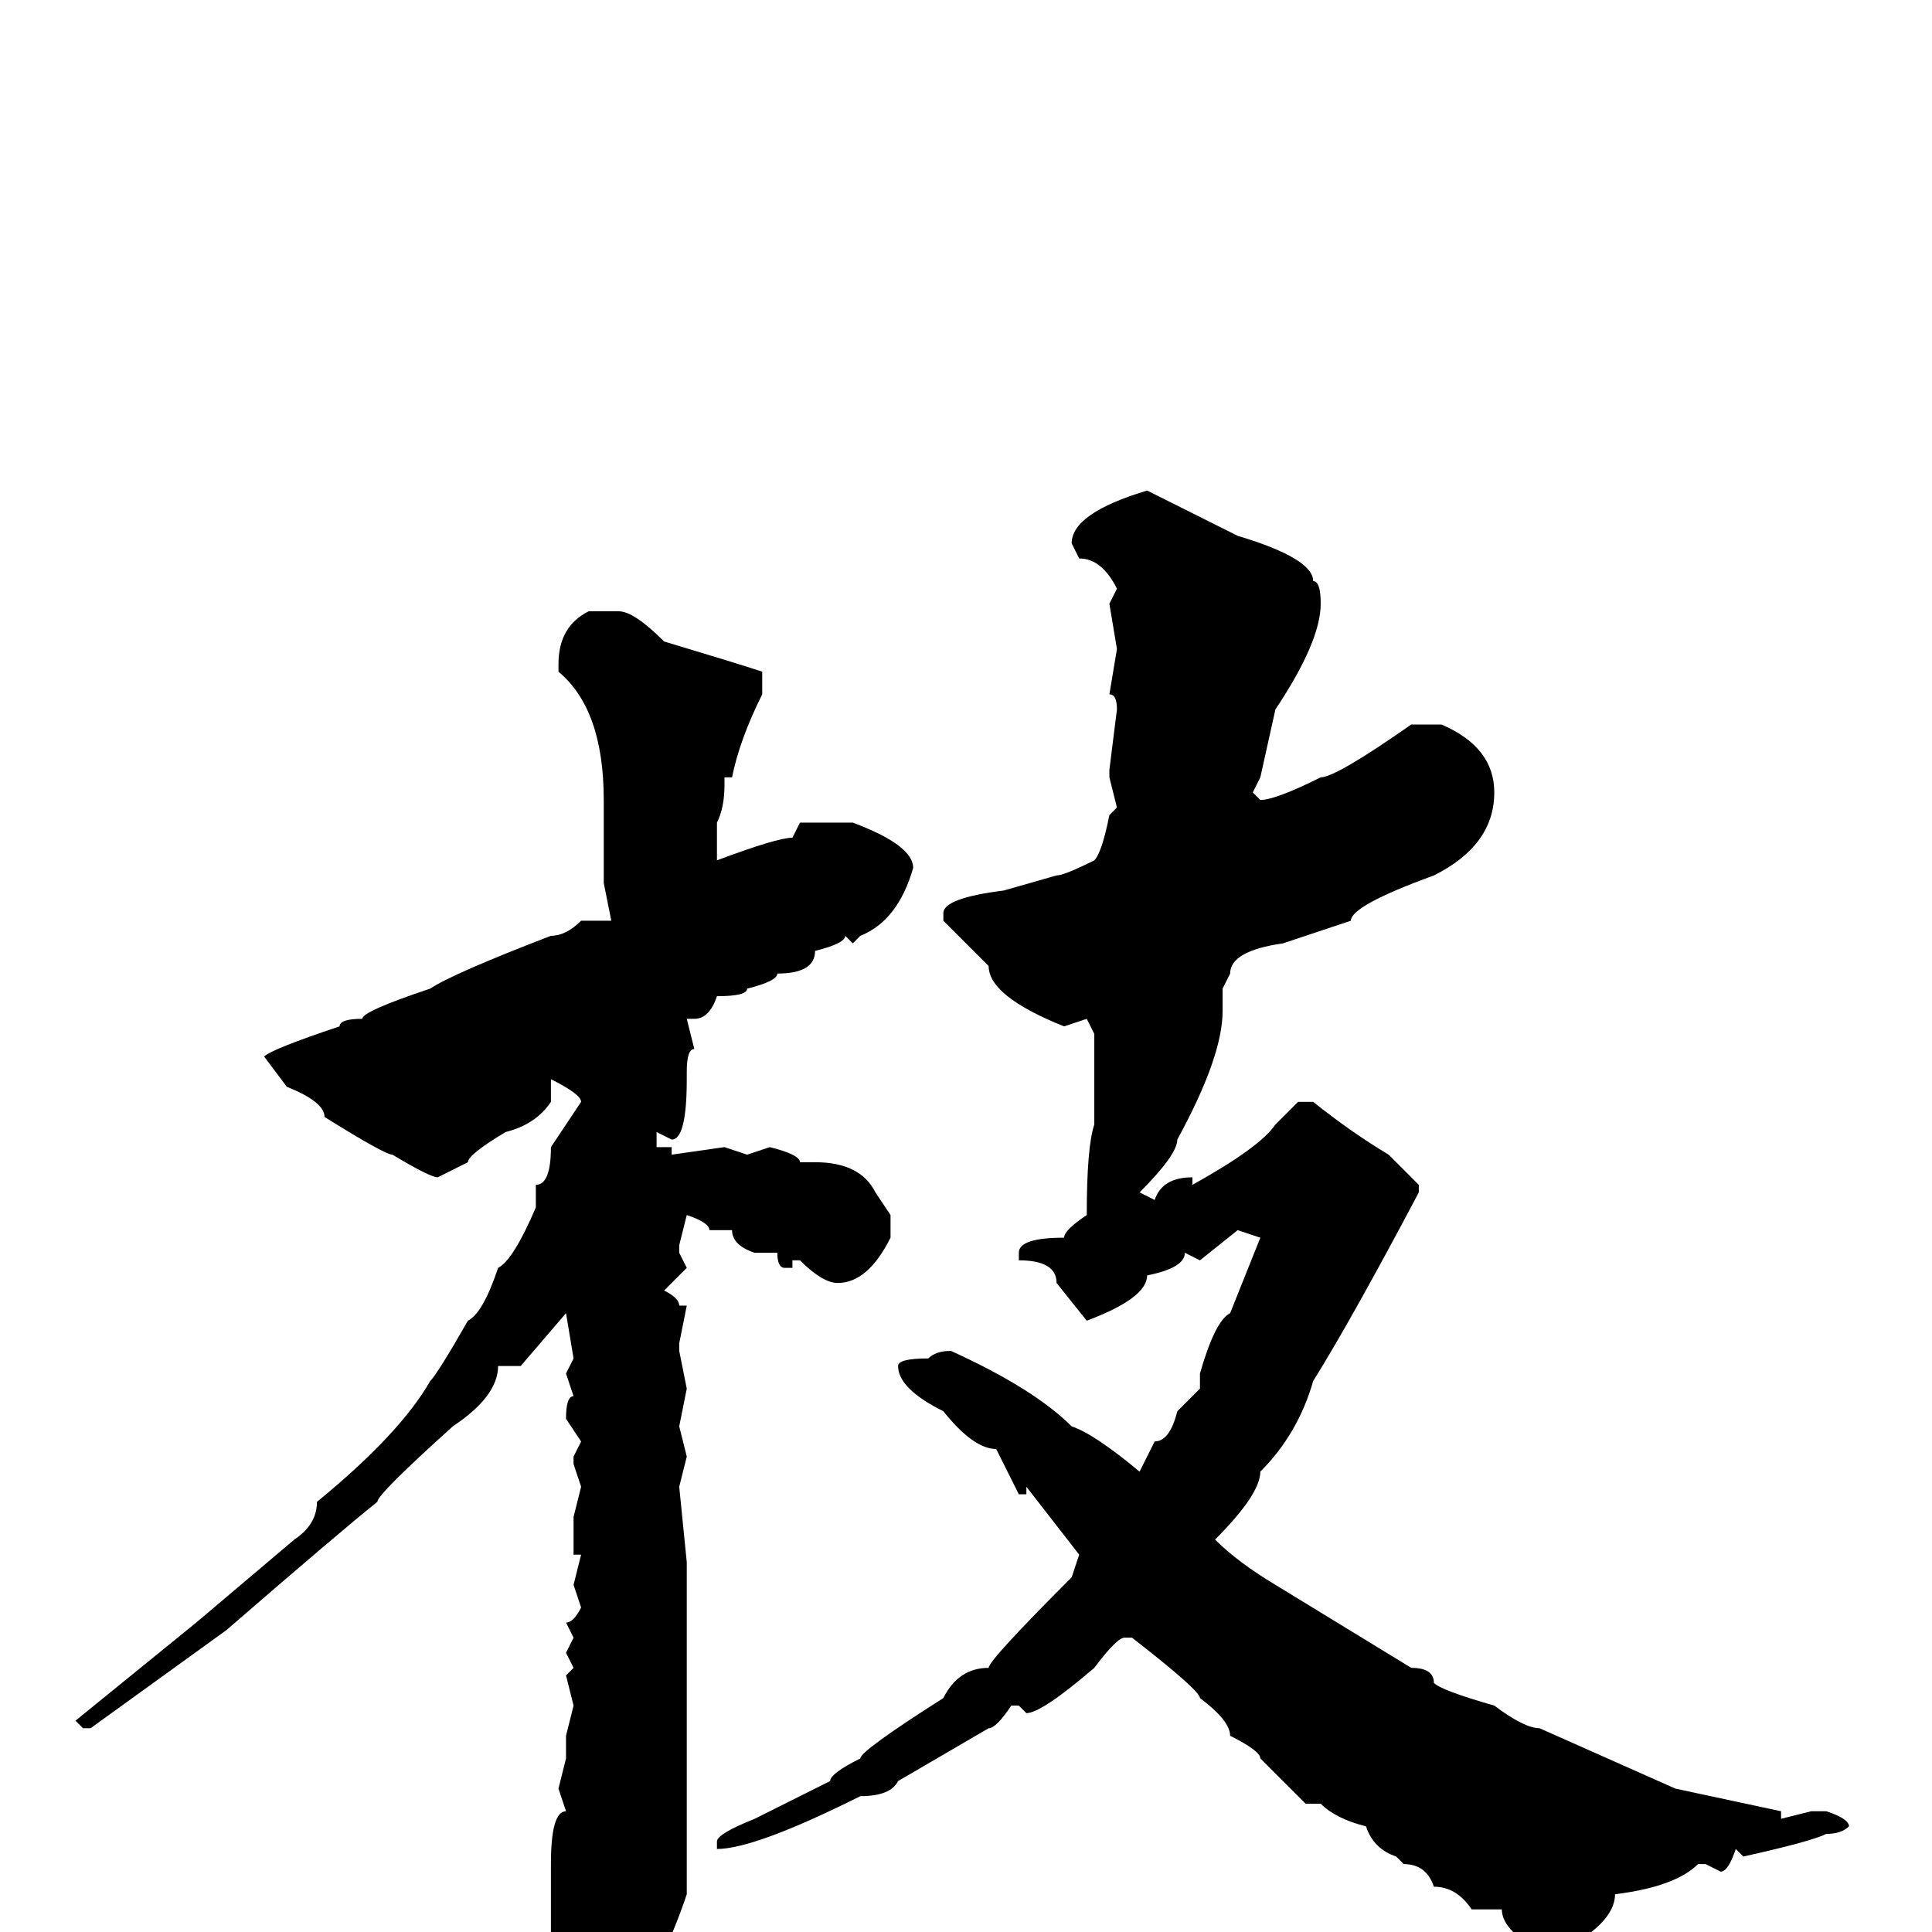 <svg xmlns="http://www.w3.org/2000/svg" viewBox="0 -256 256 256">
	<path fill="#000000" d="M152 -191L164 -185Q174 -182 174 -179Q175 -179 175 -176Q175 -171 169 -162L167 -153L166 -151L167 -150Q169 -150 175 -153Q177 -153 187 -160H191Q198 -157 198 -151Q198 -144 190 -140Q179 -136 179 -134L170 -131Q163 -130 163 -127L162 -125V-122Q162 -116 156 -105Q156 -103 151 -98L153 -97Q154 -100 158 -100V-99Q167 -104 169 -107L172 -110H174Q179 -106 184 -103L188 -99V-98Q179 -81 174 -73Q172 -66 167 -61Q167 -58 161 -52Q164 -49 169 -46L187 -35Q190 -35 190 -33Q191 -32 198 -30Q202 -27 204 -27L222 -19L236 -16V-15L240 -16H242Q245 -15 245 -14Q244 -13 242 -13Q240 -12 231 -10L230 -11Q229 -8 228 -8L226 -9H225Q222 -6 214 -5Q214 -1 206 3H205Q199 0 199 -3H195Q193 -6 190 -6Q189 -9 186 -9L185 -10Q182 -11 181 -14Q177 -15 175 -17H174H173L167 -23Q167 -24 163 -26Q163 -28 159 -31Q159 -32 150 -39H149Q148 -39 145 -35Q138 -29 136 -29L135 -30H134Q132 -27 131 -27L119 -20Q118 -18 114 -18Q100 -11 95 -11V-12Q95 -13 100 -15L110 -20Q110 -21 114 -23Q114 -24 125 -31Q127 -35 131 -35Q131 -36 142 -47L143 -50L136 -59V-58H135L132 -64Q129 -64 125 -69Q119 -72 119 -75Q119 -76 123 -76Q124 -77 126 -77Q137 -72 142 -67Q145 -66 151 -61L153 -65Q155 -65 156 -69L159 -72V-73V-74Q161 -81 163 -82L167 -92L164 -93L159 -89L157 -90Q157 -88 152 -87Q152 -84 144 -81L140 -86Q140 -89 135 -89V-90Q135 -92 141 -92Q141 -93 144 -95Q144 -104 145 -107V-115V-117V-119L144 -121L141 -120Q131 -124 131 -128L125 -134V-135Q125 -137 133 -138L140 -140Q141 -140 145 -142Q146 -143 147 -148L148 -149L147 -153V-154L148 -162Q148 -164 147 -164L148 -170L147 -176L148 -178Q146 -182 143 -182L142 -184Q142 -188 152 -191ZM82 -175Q84 -175 88 -171Q98 -168 101 -167V-164Q98 -158 97 -153H96V-152Q96 -149 95 -147V-142Q103 -145 105 -145L106 -147H113Q121 -144 121 -141Q119 -134 114 -132L113 -131L112 -132Q112 -131 108 -130Q108 -127 103 -127Q103 -126 99 -125Q99 -124 95 -124Q94 -121 92 -121H91L92 -117Q91 -117 91 -114V-113Q91 -105 89 -105L87 -106V-104H89V-103L96 -104L99 -103L102 -104Q106 -103 106 -102H108Q114 -102 116 -98L118 -95V-92Q115 -86 111 -86Q109 -86 106 -89H105V-88H104Q103 -88 103 -90H100Q97 -91 97 -93H94Q94 -94 91 -95L90 -91V-90L91 -88L88 -85Q90 -84 90 -83H91L90 -78V-77L91 -72L90 -67L91 -63L90 -59L91 -49V-47V-43V-41V-39V-36V-33V-30V-13V-5Q88 4 84 9L78 15H77L75 13V7V4L73 1V-5V-9Q73 -16 75 -16L74 -19L75 -23V-26L76 -30L75 -34L76 -35L75 -37L76 -39L75 -41Q76 -41 77 -43L76 -46L77 -50H76V-51V-54V-55L77 -59L76 -62V-63L77 -65L75 -68Q75 -71 76 -71L75 -74L76 -76L75 -82L69 -75H66Q66 -71 60 -67Q50 -58 50 -57Q45 -53 30 -40L12 -27H11L10 -28L26 -41L39 -52Q42 -54 42 -57Q53 -66 57 -73Q58 -74 62 -81Q64 -82 66 -88Q68 -89 71 -96V-99Q73 -99 73 -104L77 -110Q77 -111 73 -113V-111V-110Q71 -107 67 -106Q62 -103 62 -102L58 -100Q57 -100 52 -103Q51 -103 43 -108Q43 -110 38 -112L35 -116Q36 -117 45 -120Q45 -121 48 -121Q48 -122 57 -125Q60 -127 73 -132Q75 -132 77 -134H81L80 -139V-150Q80 -162 74 -167V-168Q74 -173 78 -175Z"/>
</svg>
